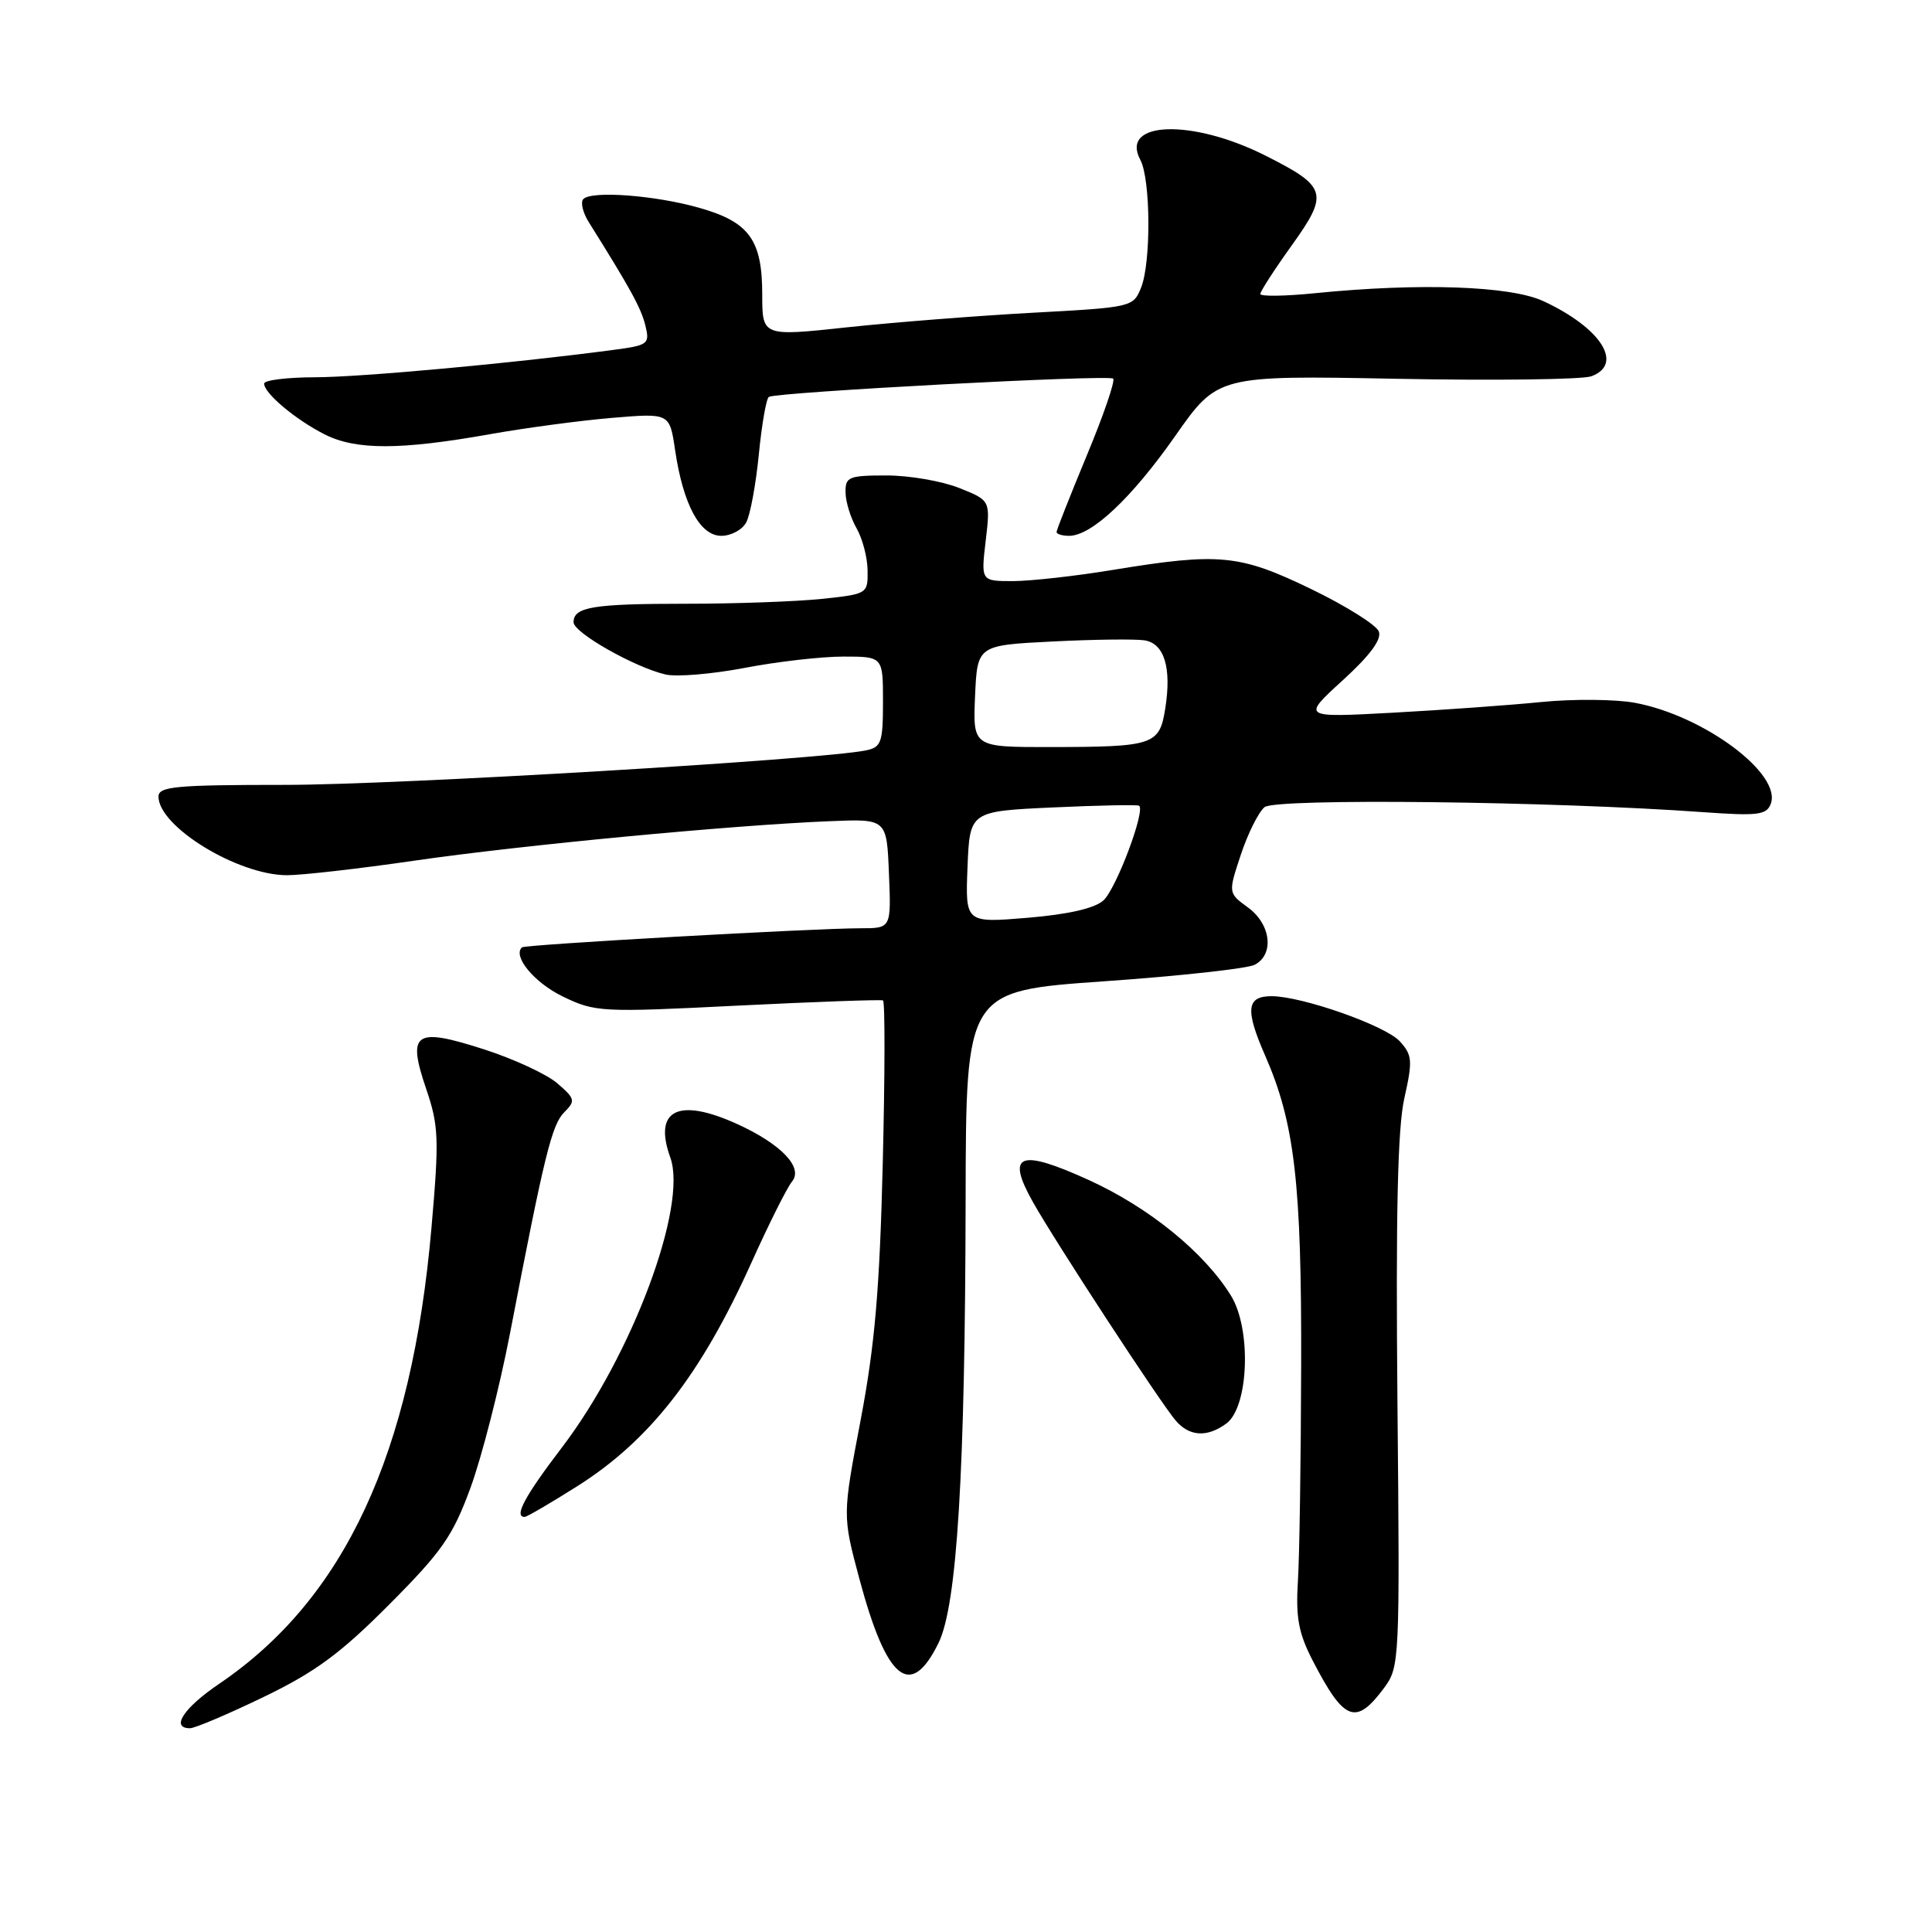<?xml version="1.0" encoding="UTF-8" standalone="no"?>
<!DOCTYPE svg PUBLIC "-//W3C//DTD SVG 1.1//EN" "http://www.w3.org/Graphics/SVG/1.1/DTD/svg11.dtd" >
<svg xmlns="http://www.w3.org/2000/svg" xmlns:xlink="http://www.w3.org/1999/xlink" version="1.1" viewBox="0 0 256 256">
 <g >
 <path fill="currentColor"
d=" M 34.93 224.86 C 41.79 221.55 45.11 219.10 51.57 212.61 C 58.58 205.57 60.00 203.53 62.35 197.12 C 63.84 193.05 66.20 183.83 67.59 176.62 C 72.15 152.94 73.12 149.03 74.77 147.38 C 76.28 145.86 76.21 145.58 73.84 143.54 C 72.44 142.33 68.05 140.30 64.09 139.03 C 54.94 136.09 53.92 136.79 56.48 144.31 C 58.13 149.17 58.20 150.90 57.18 162.59 C 54.58 192.65 45.66 211.84 29.06 223.10 C 24.33 226.31 22.56 229.00 25.18 229.00 C 25.82 229.00 30.21 227.14 34.93 224.86 Z  M 183.39 223.67 C 185.46 220.89 185.49 220.12 185.17 185.94 C 184.94 160.82 185.19 149.50 186.08 145.53 C 187.20 140.55 187.14 139.81 185.49 137.99 C 183.60 135.90 172.52 132.00 168.48 132.00 C 165.17 132.00 164.97 133.78 167.63 139.85 C 171.55 148.79 172.48 156.78 172.41 181.00 C 172.38 193.38 172.19 206.20 171.98 209.50 C 171.68 214.31 172.06 216.39 173.92 220.00 C 178.10 228.10 179.65 228.70 183.39 223.67 Z  M 124.37 217.68 C 126.82 212.66 127.89 195.14 127.95 158.90 C 128.00 131.31 128.00 131.31 146.25 130.03 C 156.29 129.33 165.29 128.34 166.25 127.84 C 168.88 126.47 168.41 122.47 165.37 120.25 C 162.73 118.33 162.73 118.33 164.42 113.24 C 165.35 110.44 166.76 107.61 167.56 106.95 C 169.00 105.75 205.74 106.17 225.74 107.62 C 232.89 108.13 234.07 107.99 234.63 106.53 C 236.15 102.56 225.80 94.84 216.66 93.13 C 214.09 92.65 208.49 92.60 204.24 93.02 C 199.98 93.45 191.10 94.08 184.50 94.44 C 172.50 95.09 172.50 95.09 177.90 90.16 C 181.54 86.84 183.11 84.72 182.70 83.67 C 182.37 82.81 178.34 80.28 173.73 78.05 C 164.24 73.46 161.58 73.20 147.50 75.51 C 142.55 76.33 136.58 76.99 134.24 77.00 C 129.98 77.00 129.98 77.00 130.61 71.66 C 131.24 66.31 131.24 66.31 127.10 64.66 C 124.82 63.75 120.49 63.00 117.48 63.00 C 112.45 63.00 112.00 63.19 112.04 65.25 C 112.05 66.49 112.71 68.62 113.50 70.00 C 114.29 71.38 114.95 73.90 114.96 75.61 C 115.00 78.68 114.94 78.72 108.85 79.36 C 105.47 79.71 97.41 80.00 90.94 80.00 C 78.57 80.00 76.00 80.42 76.00 82.45 C 76.00 83.83 84.05 88.40 88.17 89.37 C 89.64 89.72 94.36 89.32 98.67 88.50 C 102.98 87.67 108.86 87.00 111.75 87.00 C 117.00 87.00 117.00 87.00 117.00 92.98 C 117.00 98.38 116.78 99.01 114.75 99.43 C 108.76 100.66 52.52 104.01 37.75 104.00 C 23.31 104.00 21.00 104.21 21.00 105.55 C 21.00 109.52 31.47 115.94 38.00 115.97 C 39.92 115.98 47.58 115.11 55.00 114.03 C 69.06 111.99 97.07 109.33 110.00 108.81 C 117.50 108.50 117.50 108.50 117.79 115.75 C 118.09 123.00 118.09 123.00 114.04 123.00 C 107.90 123.00 69.55 125.16 69.16 125.53 C 67.90 126.71 70.80 130.21 74.55 132.03 C 78.87 134.12 79.61 134.16 97.76 133.25 C 108.07 132.74 116.72 132.43 117.00 132.56 C 117.28 132.70 117.26 142.41 116.97 154.15 C 116.56 170.87 115.92 178.25 114.04 188.16 C 111.63 200.82 111.63 200.82 113.86 209.16 C 117.49 222.71 120.65 225.28 124.37 217.68 Z  M 76.49 196.93 C 86.09 190.87 92.86 182.18 99.53 167.39 C 101.85 162.23 104.29 157.36 104.94 156.57 C 106.49 154.71 103.51 151.59 97.66 148.93 C 89.86 145.39 86.54 147.06 88.82 153.38 C 91.14 159.81 83.74 179.61 74.47 191.78 C 69.52 198.27 68.06 201.00 69.52 201.00 C 69.81 201.00 72.95 199.17 76.49 196.93 Z  M 162.49 188.63 C 165.47 186.45 165.85 176.12 163.11 171.68 C 159.57 165.95 152.26 160.00 144.27 156.36 C 135.04 152.16 133.26 152.87 136.88 159.30 C 139.92 164.70 153.82 185.96 155.80 188.25 C 157.61 190.35 159.95 190.49 162.49 188.63 Z  M 98.88 69.22 C 99.41 68.24 100.16 64.18 100.55 60.20 C 100.94 56.21 101.54 52.79 101.88 52.59 C 102.97 51.96 146.95 49.61 147.50 50.17 C 147.79 50.46 146.22 55.04 144.01 60.34 C 141.81 65.65 140.00 70.22 140.00 70.49 C 140.00 70.77 140.75 71.00 141.66 71.00 C 144.64 71.00 149.95 66.00 155.70 57.80 C 161.35 49.74 161.35 49.74 185.03 50.19 C 198.06 50.44 209.68 50.29 210.86 49.86 C 215.21 48.25 212.14 43.45 204.50 39.90 C 200.14 37.88 188.12 37.46 174.25 38.85 C 170.26 39.25 167.00 39.30 167.00 38.95 C 167.00 38.61 168.87 35.71 171.16 32.52 C 176.11 25.61 175.85 24.74 167.70 20.63 C 157.96 15.71 148.34 16.03 151.10 21.18 C 152.47 23.75 152.54 34.77 151.20 38.11 C 150.17 40.69 149.98 40.73 136.83 41.44 C 129.50 41.84 118.44 42.71 112.25 43.37 C 101.00 44.58 101.00 44.58 101.00 39.01 C 101.00 31.80 99.28 29.42 92.70 27.55 C 86.87 25.88 78.43 25.24 77.30 26.37 C 76.89 26.78 77.22 28.17 78.03 29.46 C 83.53 38.24 84.94 40.80 85.51 43.11 C 86.12 45.60 85.92 45.75 81.23 46.37 C 68.02 48.13 47.79 49.98 41.75 49.99 C 38.04 50.00 35.00 50.37 35.00 50.83 C 35.00 52.11 39.13 55.58 43.00 57.55 C 47.15 59.66 53.04 59.65 65.00 57.52 C 69.67 56.69 76.93 55.72 81.12 55.37 C 88.73 54.73 88.73 54.73 89.45 59.62 C 90.52 66.86 92.75 71.00 95.58 71.00 C 96.87 71.00 98.36 70.20 98.88 69.22 Z  M 128.20 114.90 C 128.50 107.50 128.50 107.50 139.50 106.99 C 145.55 106.71 150.69 106.61 150.93 106.76 C 151.83 107.32 147.91 117.77 146.21 119.31 C 145.05 120.36 141.56 121.16 136.17 121.61 C 127.91 122.30 127.91 122.30 128.20 114.90 Z  M 129.20 92.25 C 129.50 85.50 129.50 85.50 139.50 85.00 C 145.00 84.72 150.48 84.66 151.67 84.85 C 154.29 85.28 155.26 88.50 154.40 93.90 C 153.63 98.72 152.89 98.97 139.20 98.99 C 128.91 99.00 128.91 99.00 129.20 92.25 Z "/>
</g>
</svg>